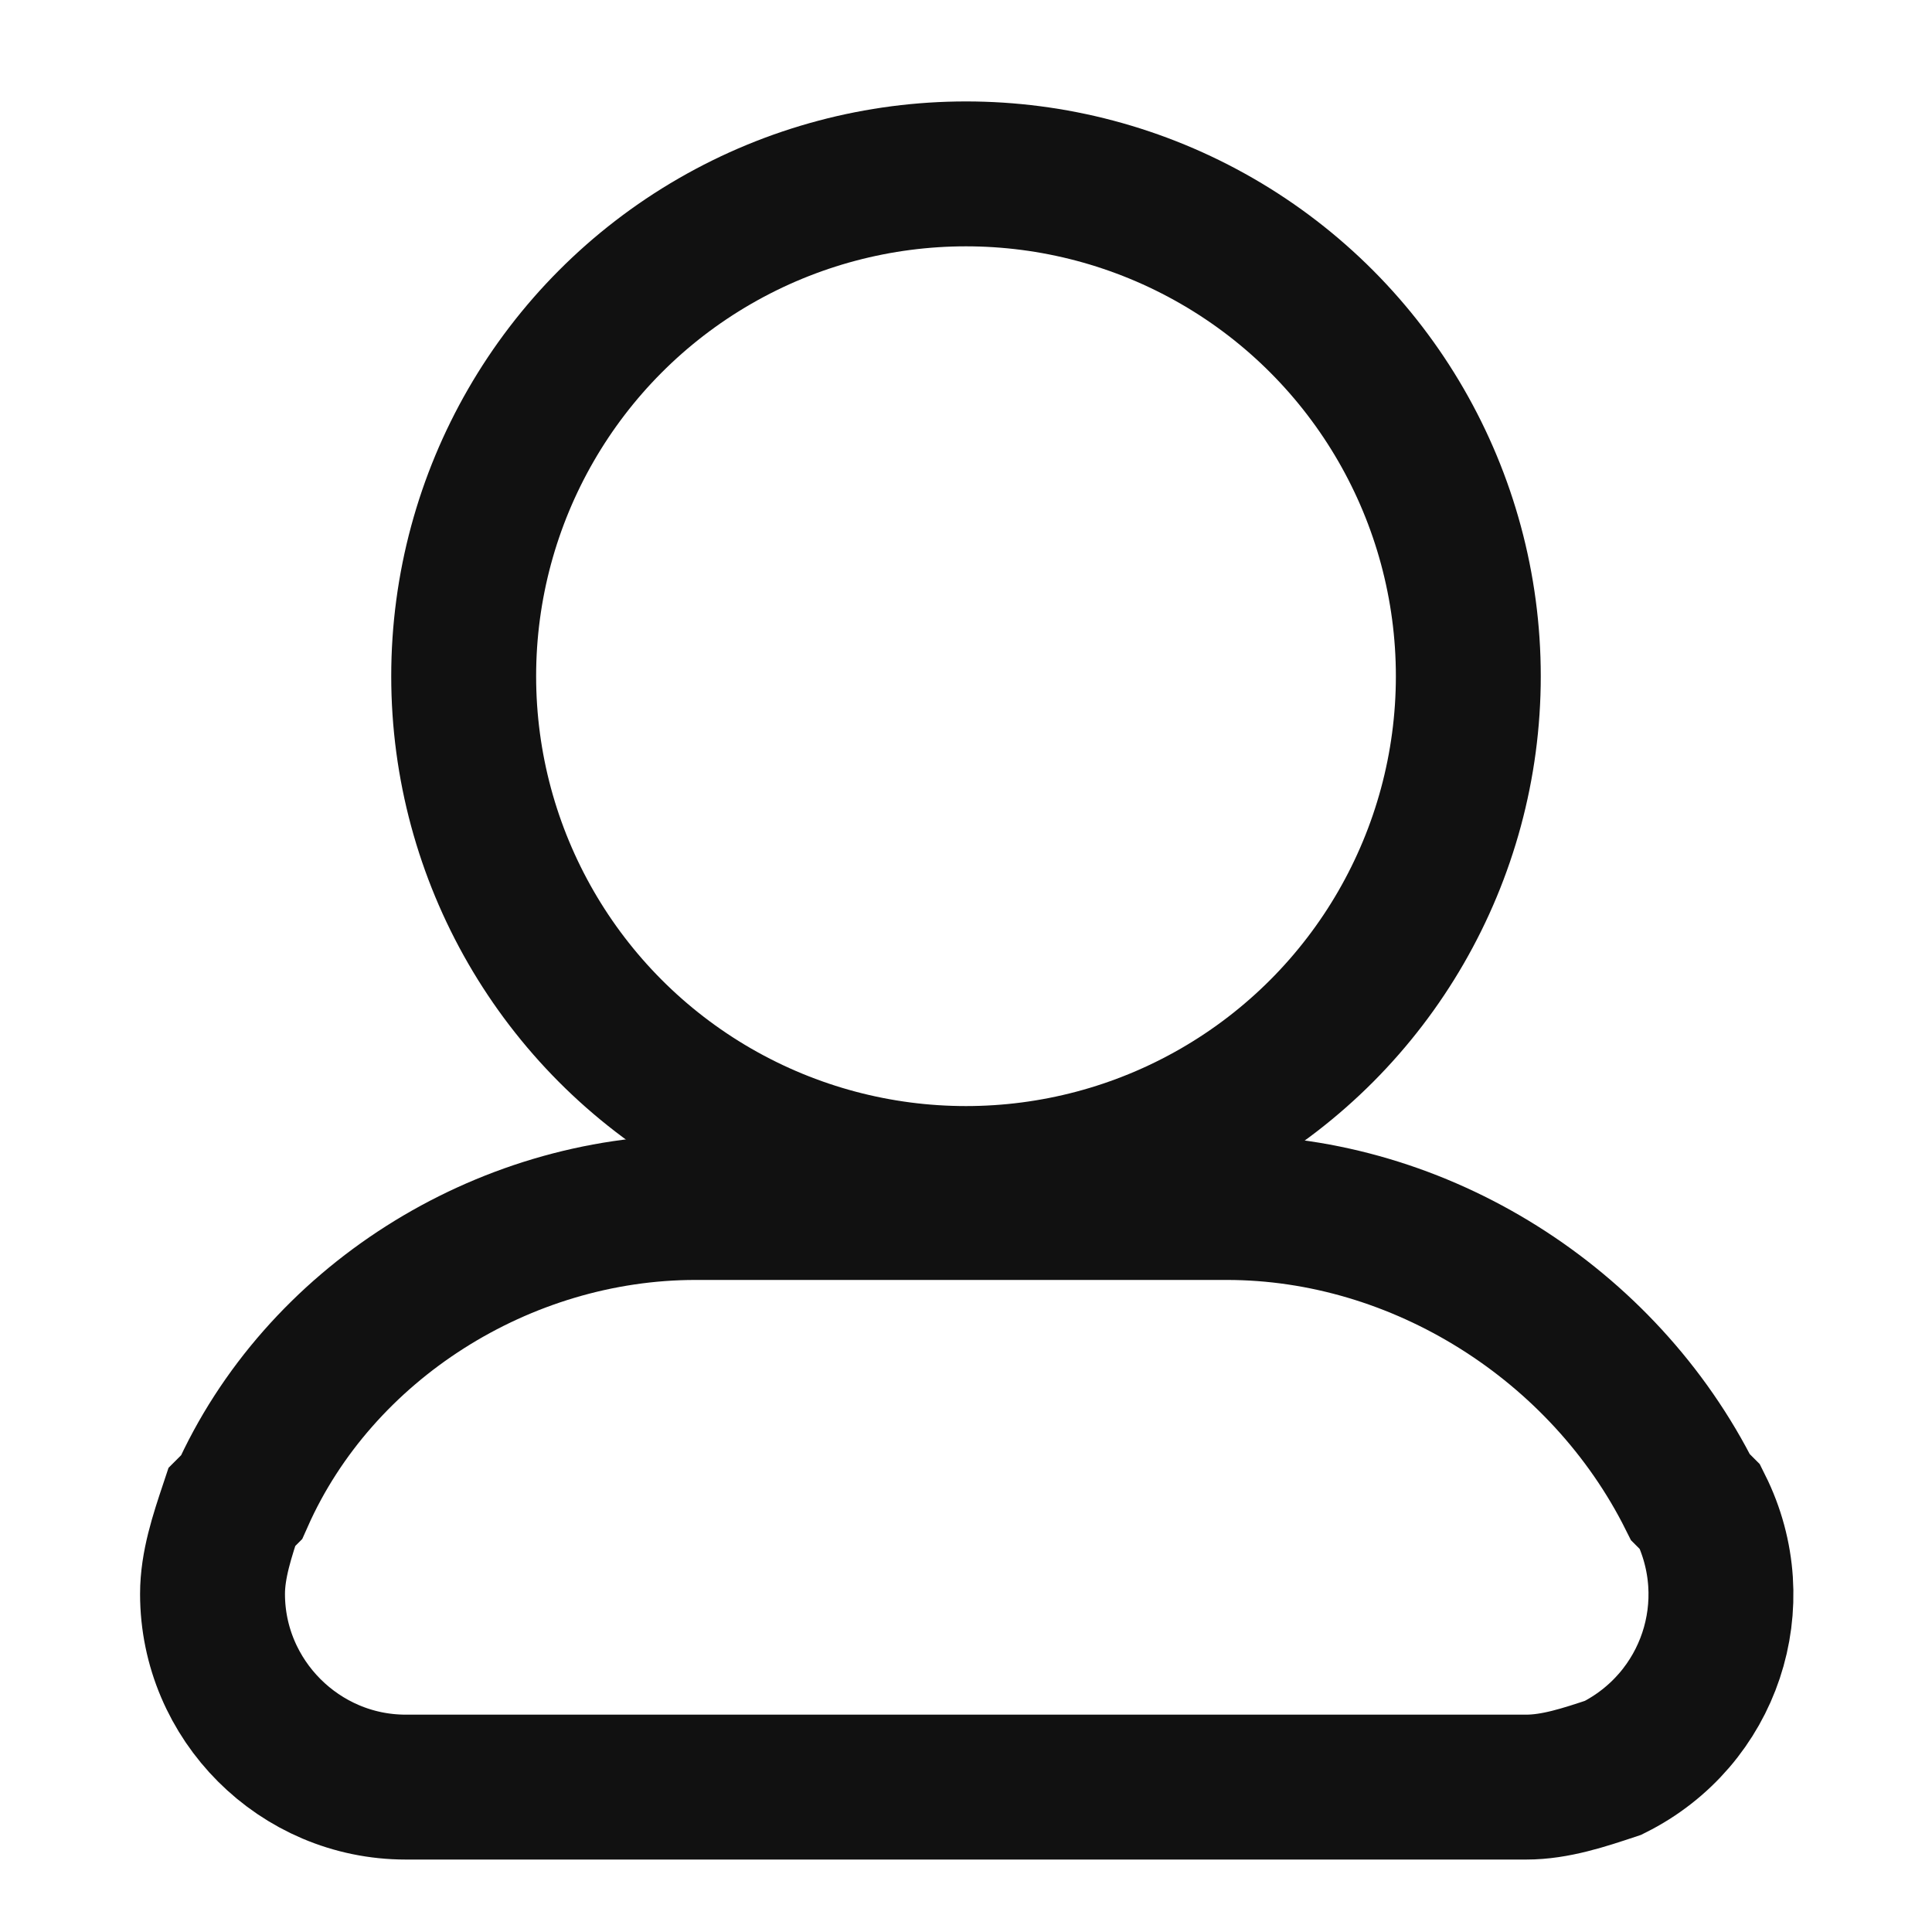 <?xml version="1.0" encoding="utf-8"?>
<!-- Generator: Adobe Illustrator 27.2.0, SVG Export Plug-In . SVG Version: 6.00 Build 0)  -->
<svg version="1.1" id="Layer_1" xmlns="http://www.w3.org/2000/svg" xmlns:xlink="http://www.w3.org/1999/xlink" x="0px" y="0px"
	 viewBox="0 0 20 20" style="enable-background:new 0 0 20 20;" xml:space="preserve">
<style type="text/css">
	.st0{fill:none;stroke:#111111;stroke-width:1.5;}
</style>
<g transform="translate(1 1)">
	<path class="st0" d="M6.2,11.5h5.5c2,0,3.9,1.2,4.8,3l0.1,0.1c0.5,1,0.1,2.2-0.9,2.7c-0.3,0.1-0.6,0.2-0.9,0.2H3.2
		c-1.1,0-2-0.9-2-2c0-0.3,0.1-0.6,0.2-0.9l0.1-0.1C2.3,12.7,4.2,11.5,6.2,11.5z"/>
	<circle class="st0" cx="9" cy="6" r="5.2"/>
</g>
</svg>
